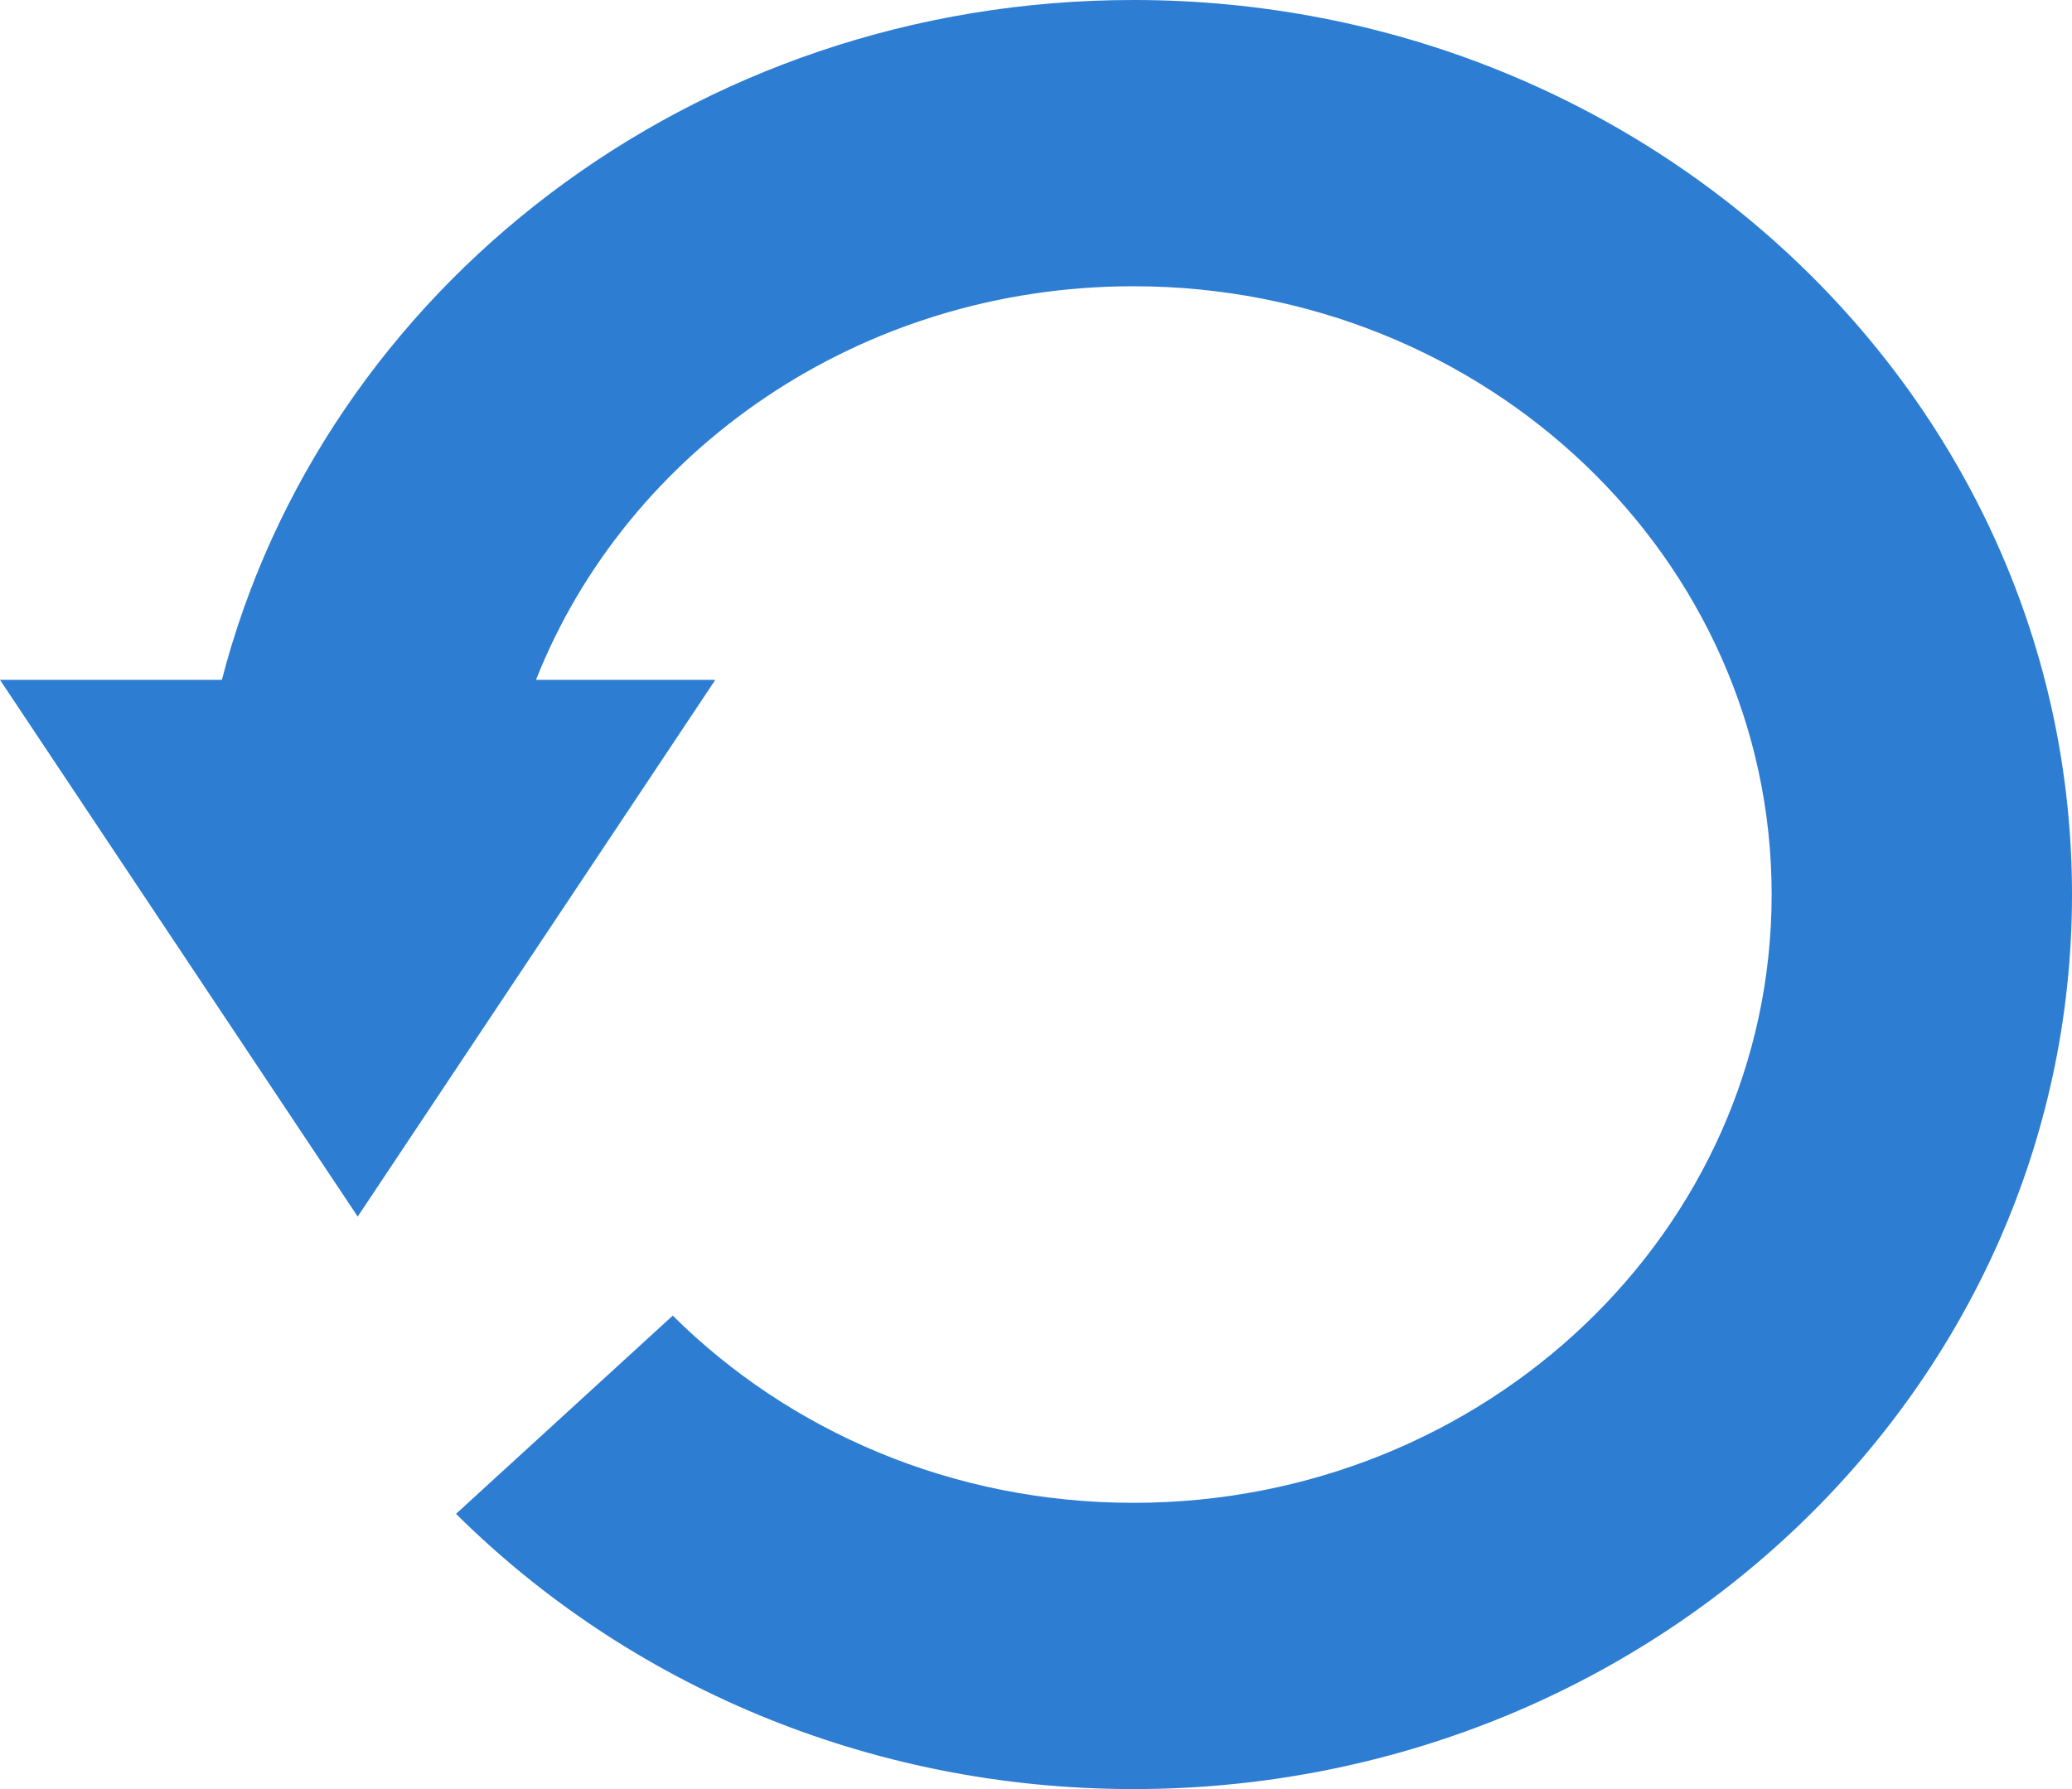 <svg width="22" height="19" viewBox="0 0 22 19" fill="none" xmlns="http://www.w3.org/2000/svg">
<path d="M18.811 9.5C18.811 5.932 15.777 3.04 12.034 3.04C9.133 3.04 6.658 4.777 5.691 7.22H7.595L3.798 12.92L0 7.22H2.356C3.428 3.074 7.354 0 12.034 0C17.538 0 22 4.253 22 9.5C22 14.747 17.538 19 12.034 19C9.208 19 6.654 17.877 4.842 16.077L7.143 13.972C8.379 15.199 10.112 15.96 12.034 15.96C15.777 15.96 18.811 13.068 18.811 9.5Z" fill="#2D7DD2"/>
</svg>
